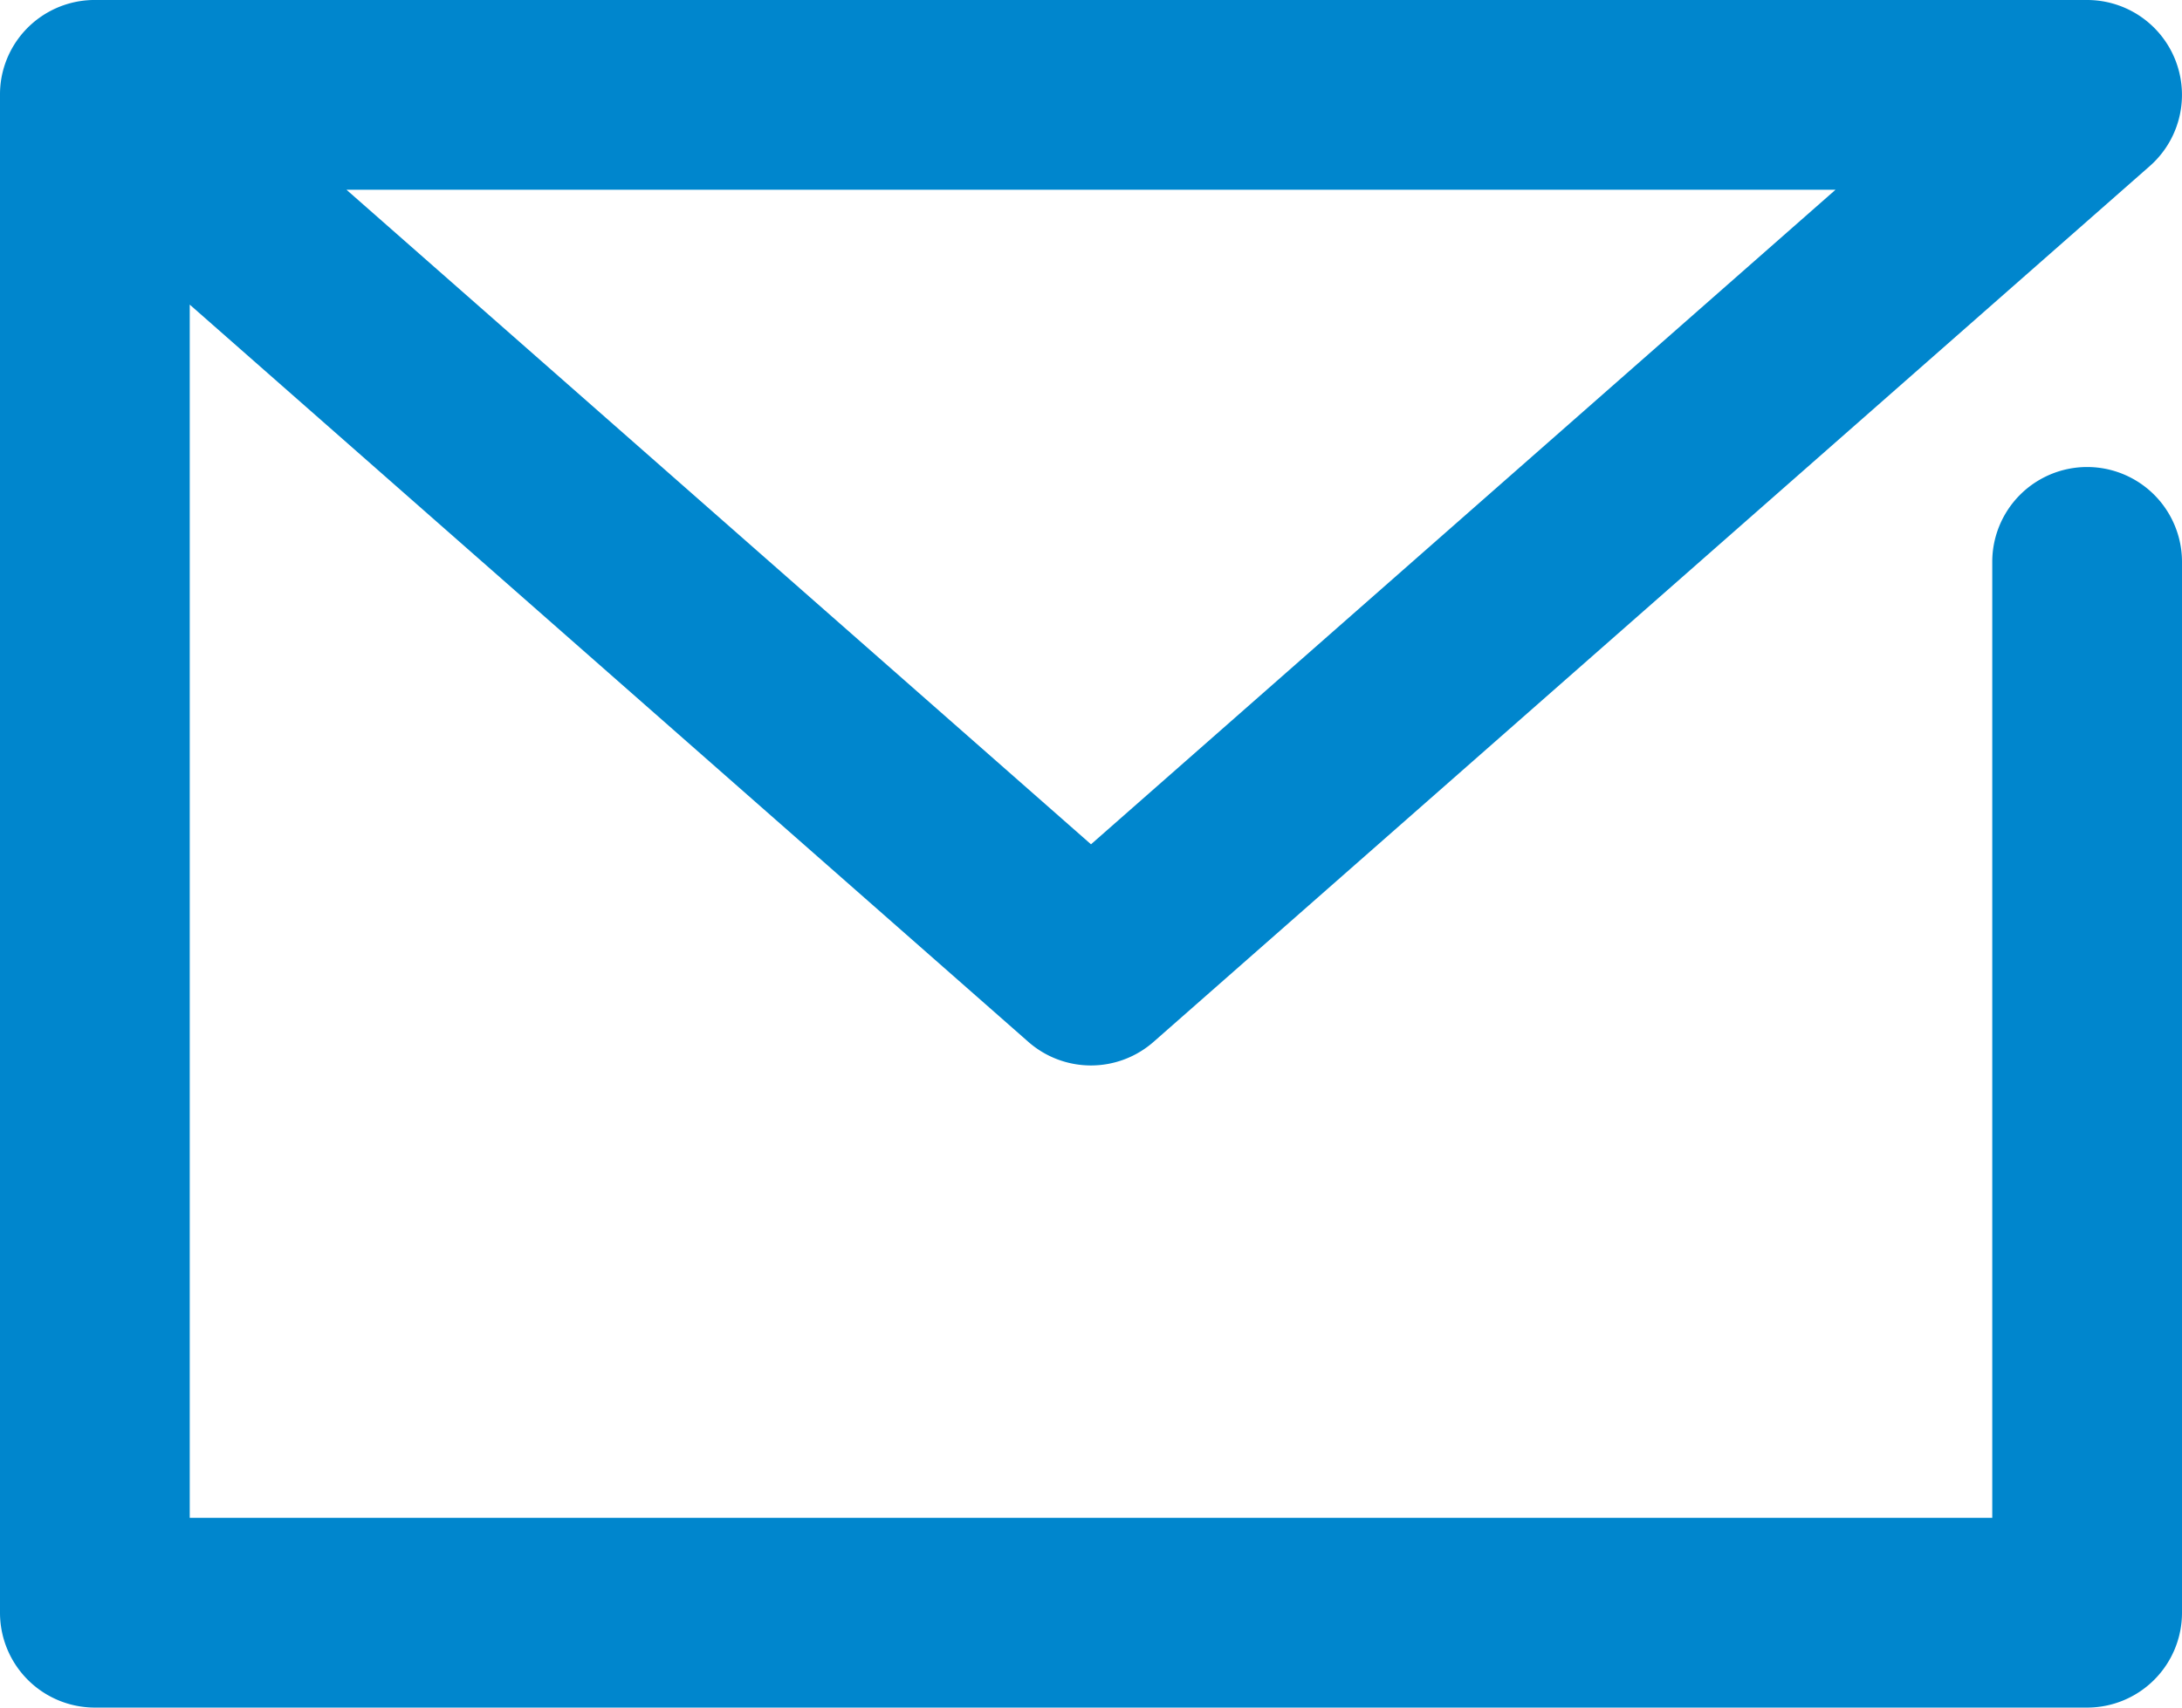 <svg xmlns="http://www.w3.org/2000/svg" width="23" height="18" viewBox="0 0 23 18"><g transform="translate(1 1)"><path d="M26.13,29.13h-21a1,1,0,0,1-1-1v-16a1.006,1.006,0,0,1,.005-.106v0a.995.995,0,0,1,.183-.48v0a1,1,0,0,1,.79-.414H26.13a1,1,0,0,1,.66,1.751l-10.5,9.231a1,1,0,0,1-1.321,0L6.13,14.341V27.13h19V17.053a1,1,0,0,1,2,0V28.13A1,1,0,0,1,26.13,29.13Zm-18.348-16,7.848,6.9,7.848-6.9Z" transform="translate(-5.13 -12.13)" fill="#0086cd"/></g></svg>
